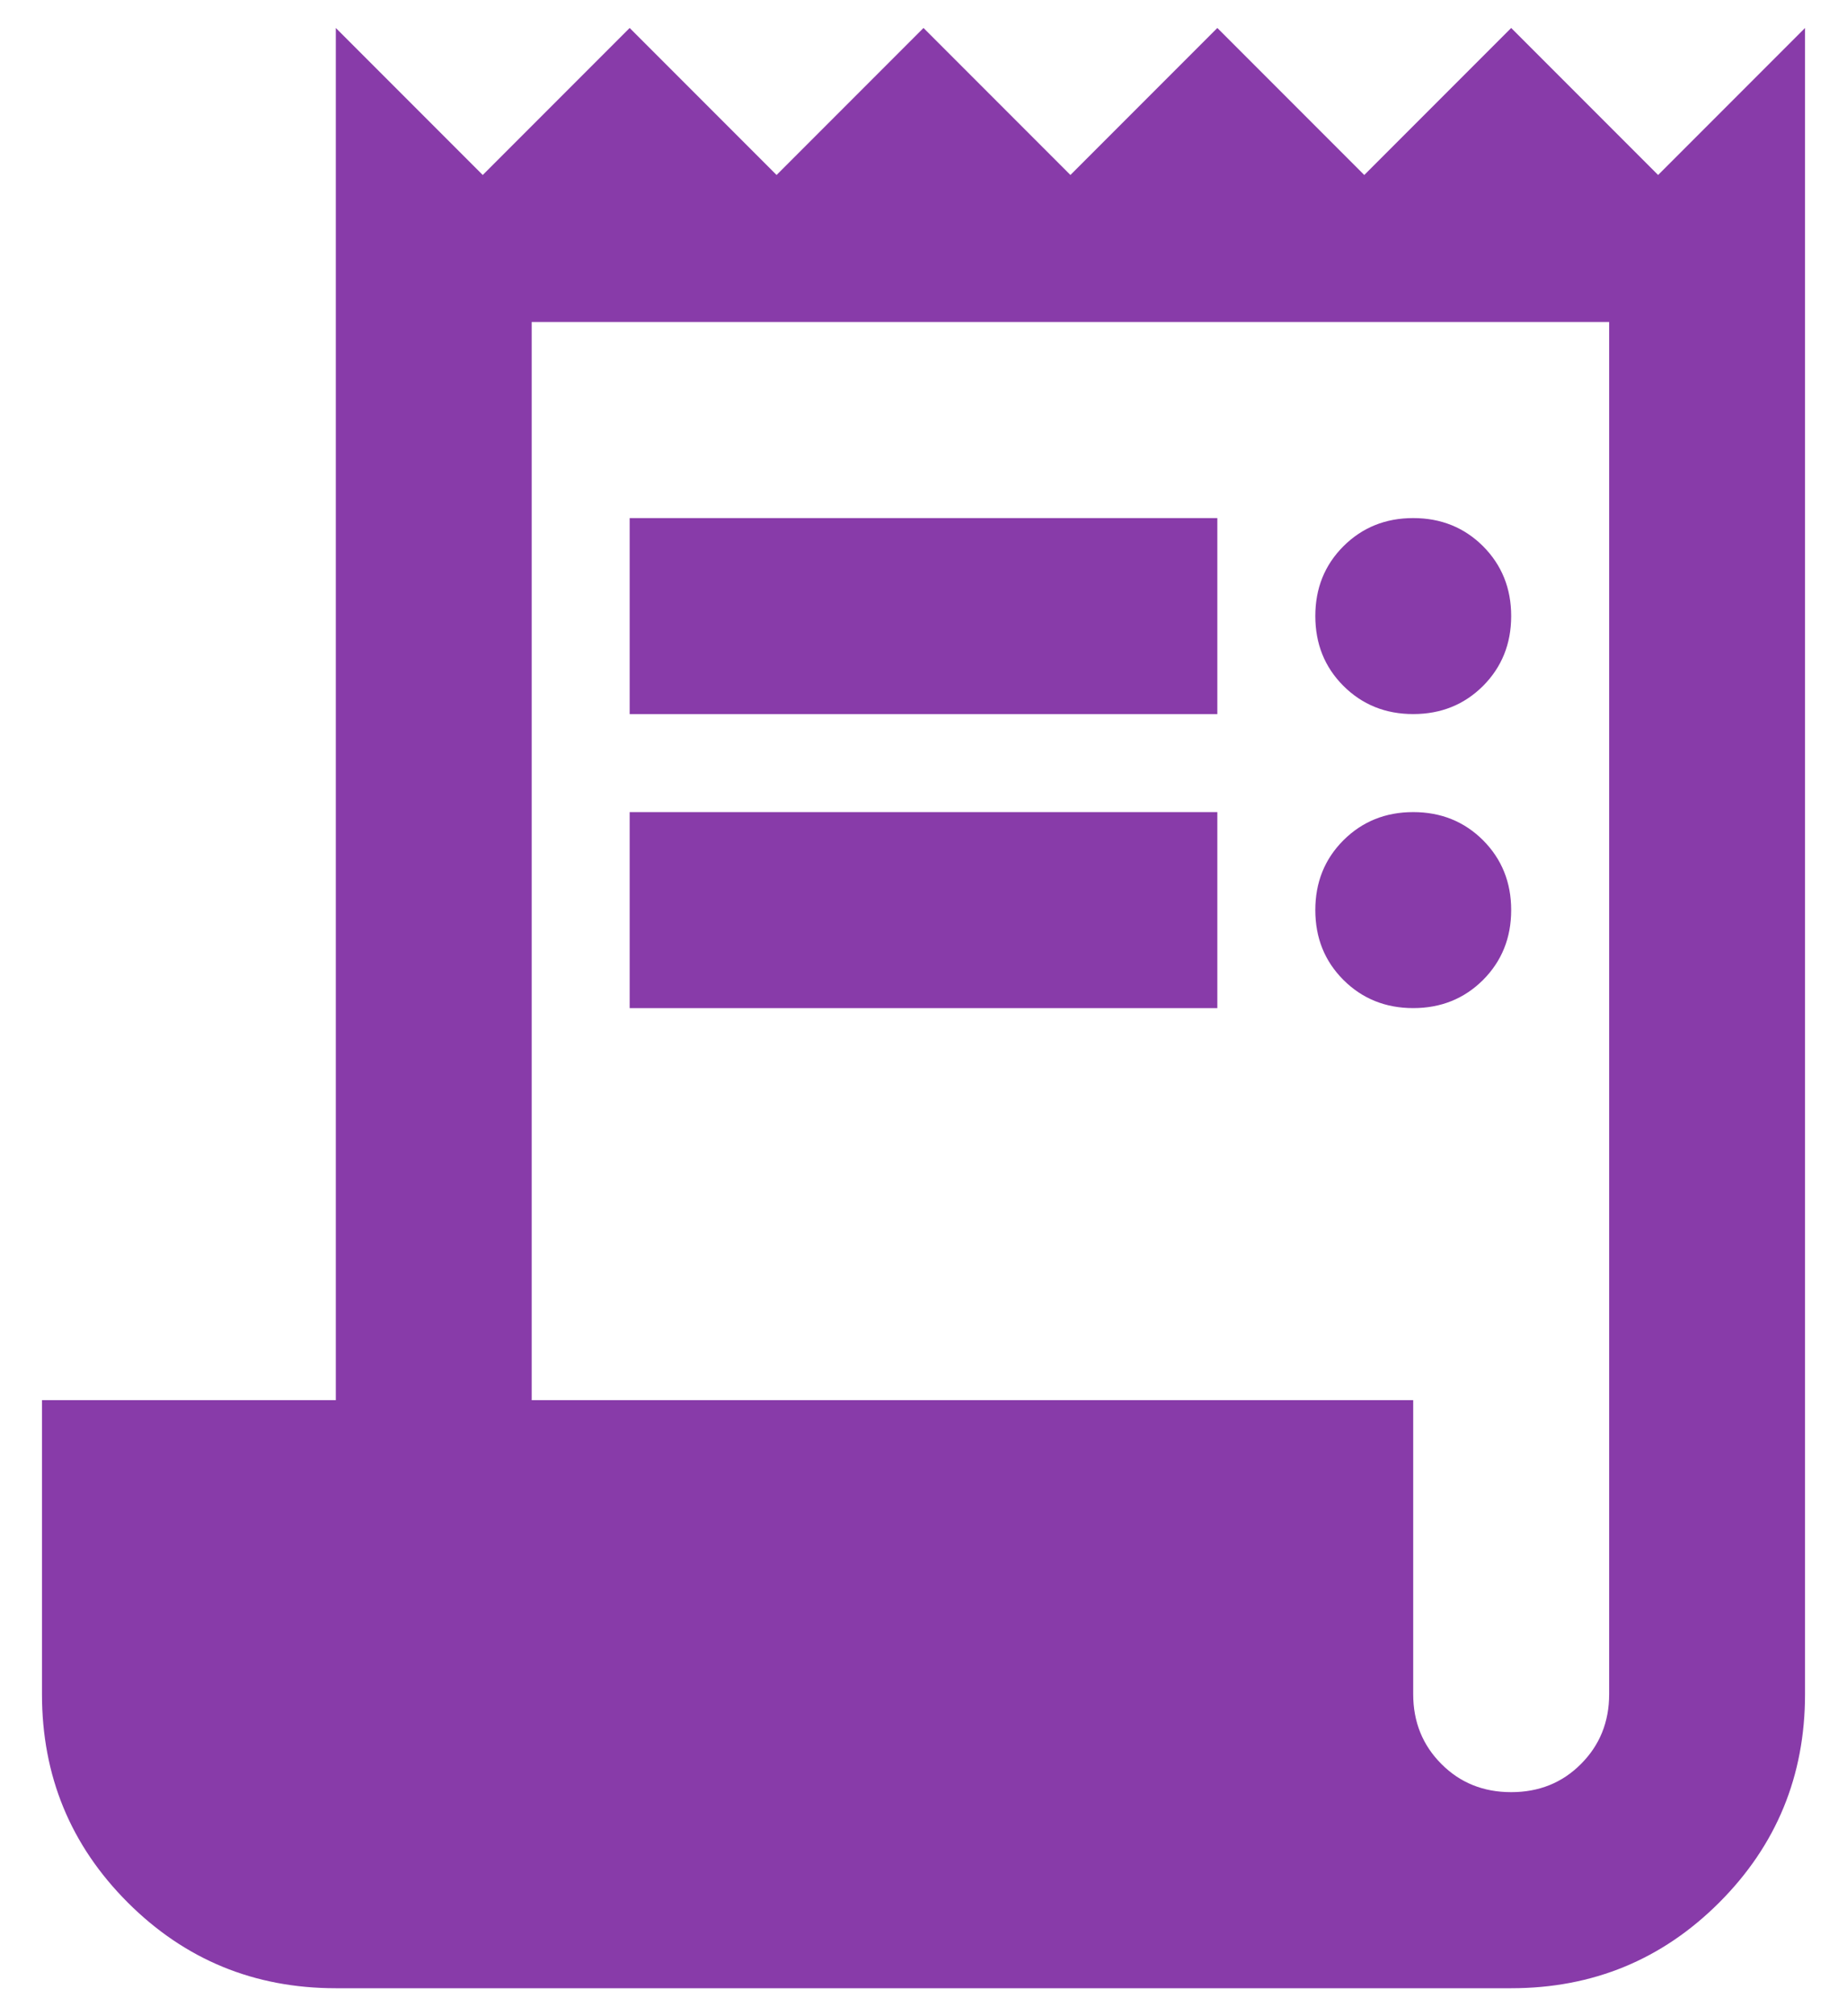 <svg width="22" height="24" viewBox="0 0 22 24" fill="none" xmlns="http://www.w3.org/2000/svg">
<path d="M4 23.667C3.028 23.667 2.201 23.326 1.521 22.646C0.84 21.965 0.5 21.139 0.5 20.167V16.667H4V0.333L5.75 2.083L7.5 0.333L9.25 2.083L11 0.333L12.75 2.083L14.5 0.333L16.25 2.083L18 0.333L19.75 2.083L21.5 0.333V20.167C21.5 21.139 21.16 21.965 20.479 22.646C19.799 23.326 18.972 23.667 18 23.667H4ZM18 21.333C18.331 21.333 18.608 21.222 18.831 20.998C19.055 20.774 19.167 20.497 19.167 20.167V3.833H6.333V16.667H16.833V20.167C16.833 20.497 16.945 20.774 17.169 20.998C17.392 21.222 17.669 21.333 18 21.333ZM7.5 8.5V6.167H14.5V8.5H7.5ZM7.5 12V9.667H14.5V12H7.5ZM16.833 8.5C16.503 8.5 16.226 8.388 16.002 8.165C15.778 7.941 15.667 7.664 15.667 7.333C15.667 7.003 15.778 6.726 16.002 6.502C16.226 6.279 16.503 6.167 16.833 6.167C17.164 6.167 17.441 6.279 17.665 6.502C17.888 6.726 18 7.003 18 7.333C18 7.664 17.888 7.941 17.665 8.165C17.441 8.388 17.164 8.5 16.833 8.5ZM16.833 12C16.503 12 16.226 11.888 16.002 11.665C15.778 11.441 15.667 11.164 15.667 10.833C15.667 10.503 15.778 10.226 16.002 10.002C16.226 9.779 16.503 9.667 16.833 9.667C17.164 9.667 17.441 9.779 17.665 10.002C17.888 10.226 18 10.503 18 10.833C18 11.164 17.888 11.441 17.665 11.665C17.441 11.888 17.164 12 16.833 12Z" fill="#883BA9"/>
</svg>
